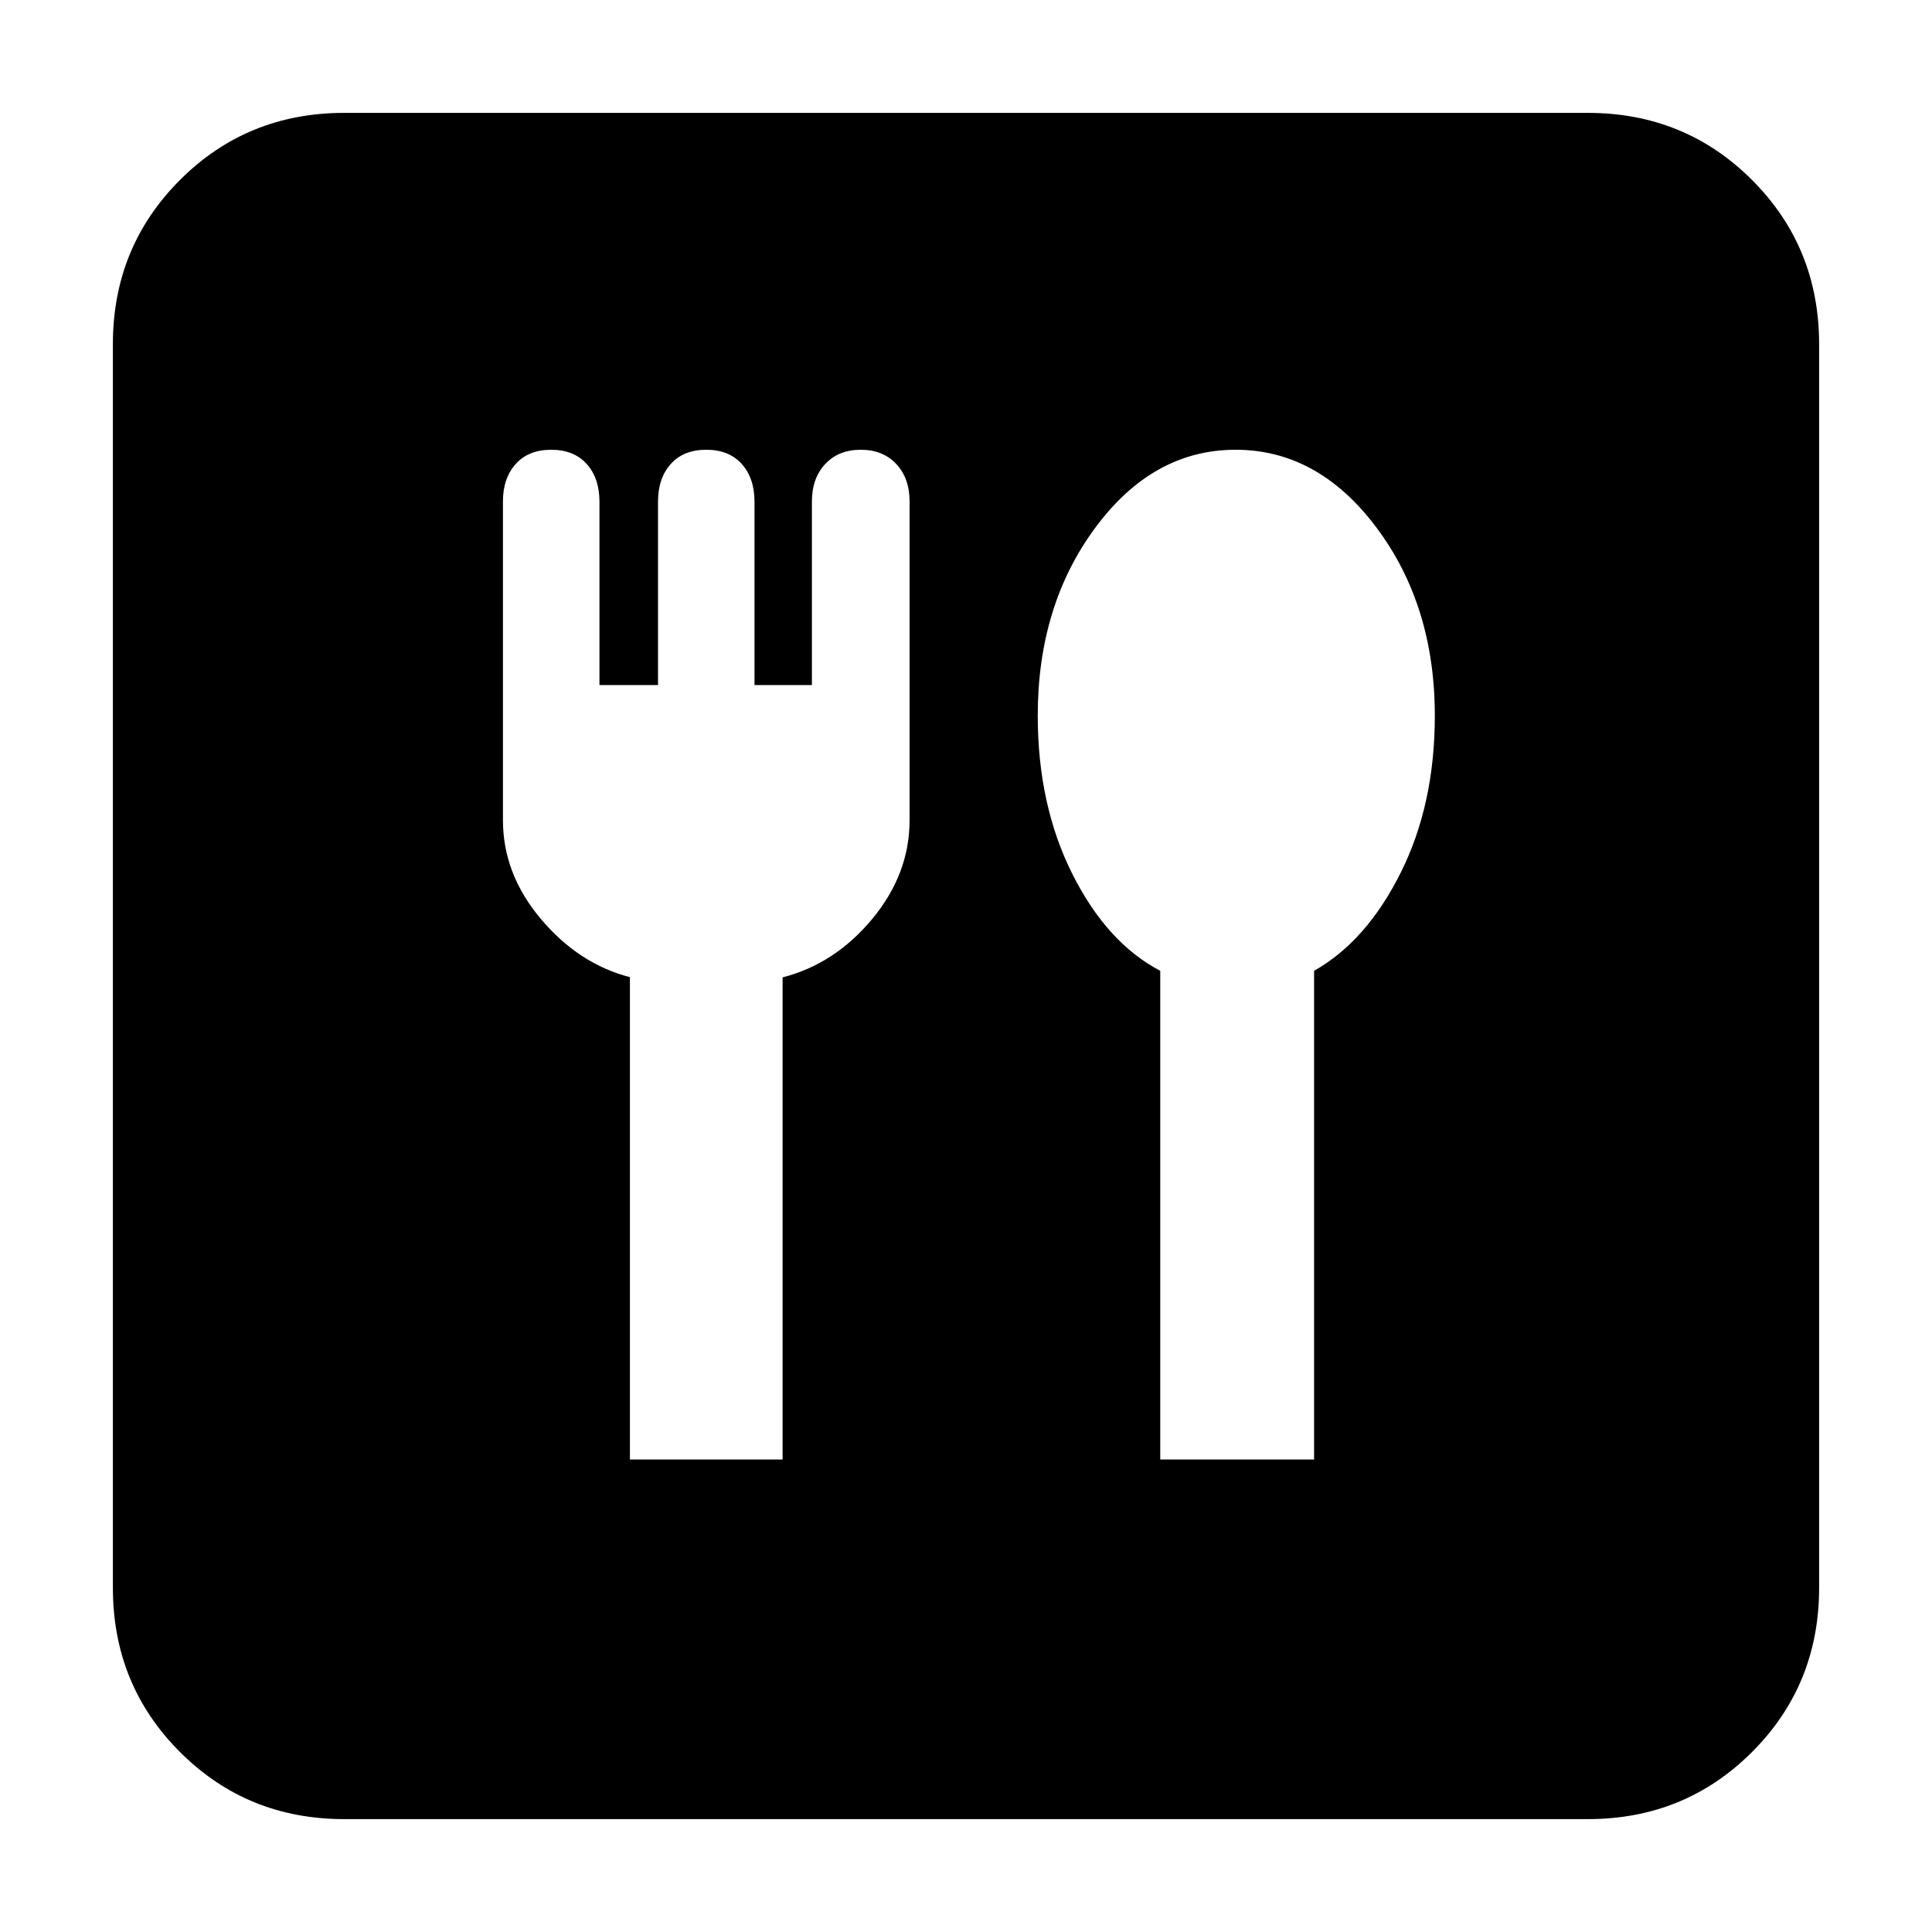 <svg xmlns="http://www.w3.org/2000/svg" height="20" viewBox="0 -960 960 960" width="20"><path d="M313-234.78h75.87v-239.57q26-6.69 44.54-29.04 18.55-22.35 18.55-49.04v-158.5q0-11.46-6.63-18.53-6.63-7.06-17.63-7.06t-17.63 7.06q-6.64 7.07-6.64 18.78v91.07h-28.52v-91.07q0-11.71-6.35-18.78-6.34-7.06-17.63-7.06-11.28 0-17.63 7.06-6.34 7.07-6.34 18.78v91.07h-29.09v-91.07q0-11.71-6.35-18.78-6.35-7.06-17.63-7.06t-17.63 7.06q-6.35 7.07-6.35 18.53v158.5q0 26.69 18.83 49.04 18.82 22.35 44.26 28.94v239.67Zm263.52 0h76.44v-242.83q26-14.69 43-48.67 17-33.98 17-78.04 0-54.79-28.98-93.5-28.98-38.7-70.01-38.7t-69.68 38.67q-28.64 38.67-28.64 93.41 0 44.45 17.2 78.72 17.2 34.27 43.67 48.11v242.83ZM171.04-56.09q-48.27 0-81.61-33.34-33.34-33.34-33.34-81.61v-617.92q0-48.27 33.34-81.61 33.34-33.34 81.61-33.34h617.92q48.27 0 81.61 33.34 33.34 33.34 33.34 81.61v617.92q0 48.27-33.34 81.61-33.34 33.34-81.61 33.34H171.04Z"/></svg>